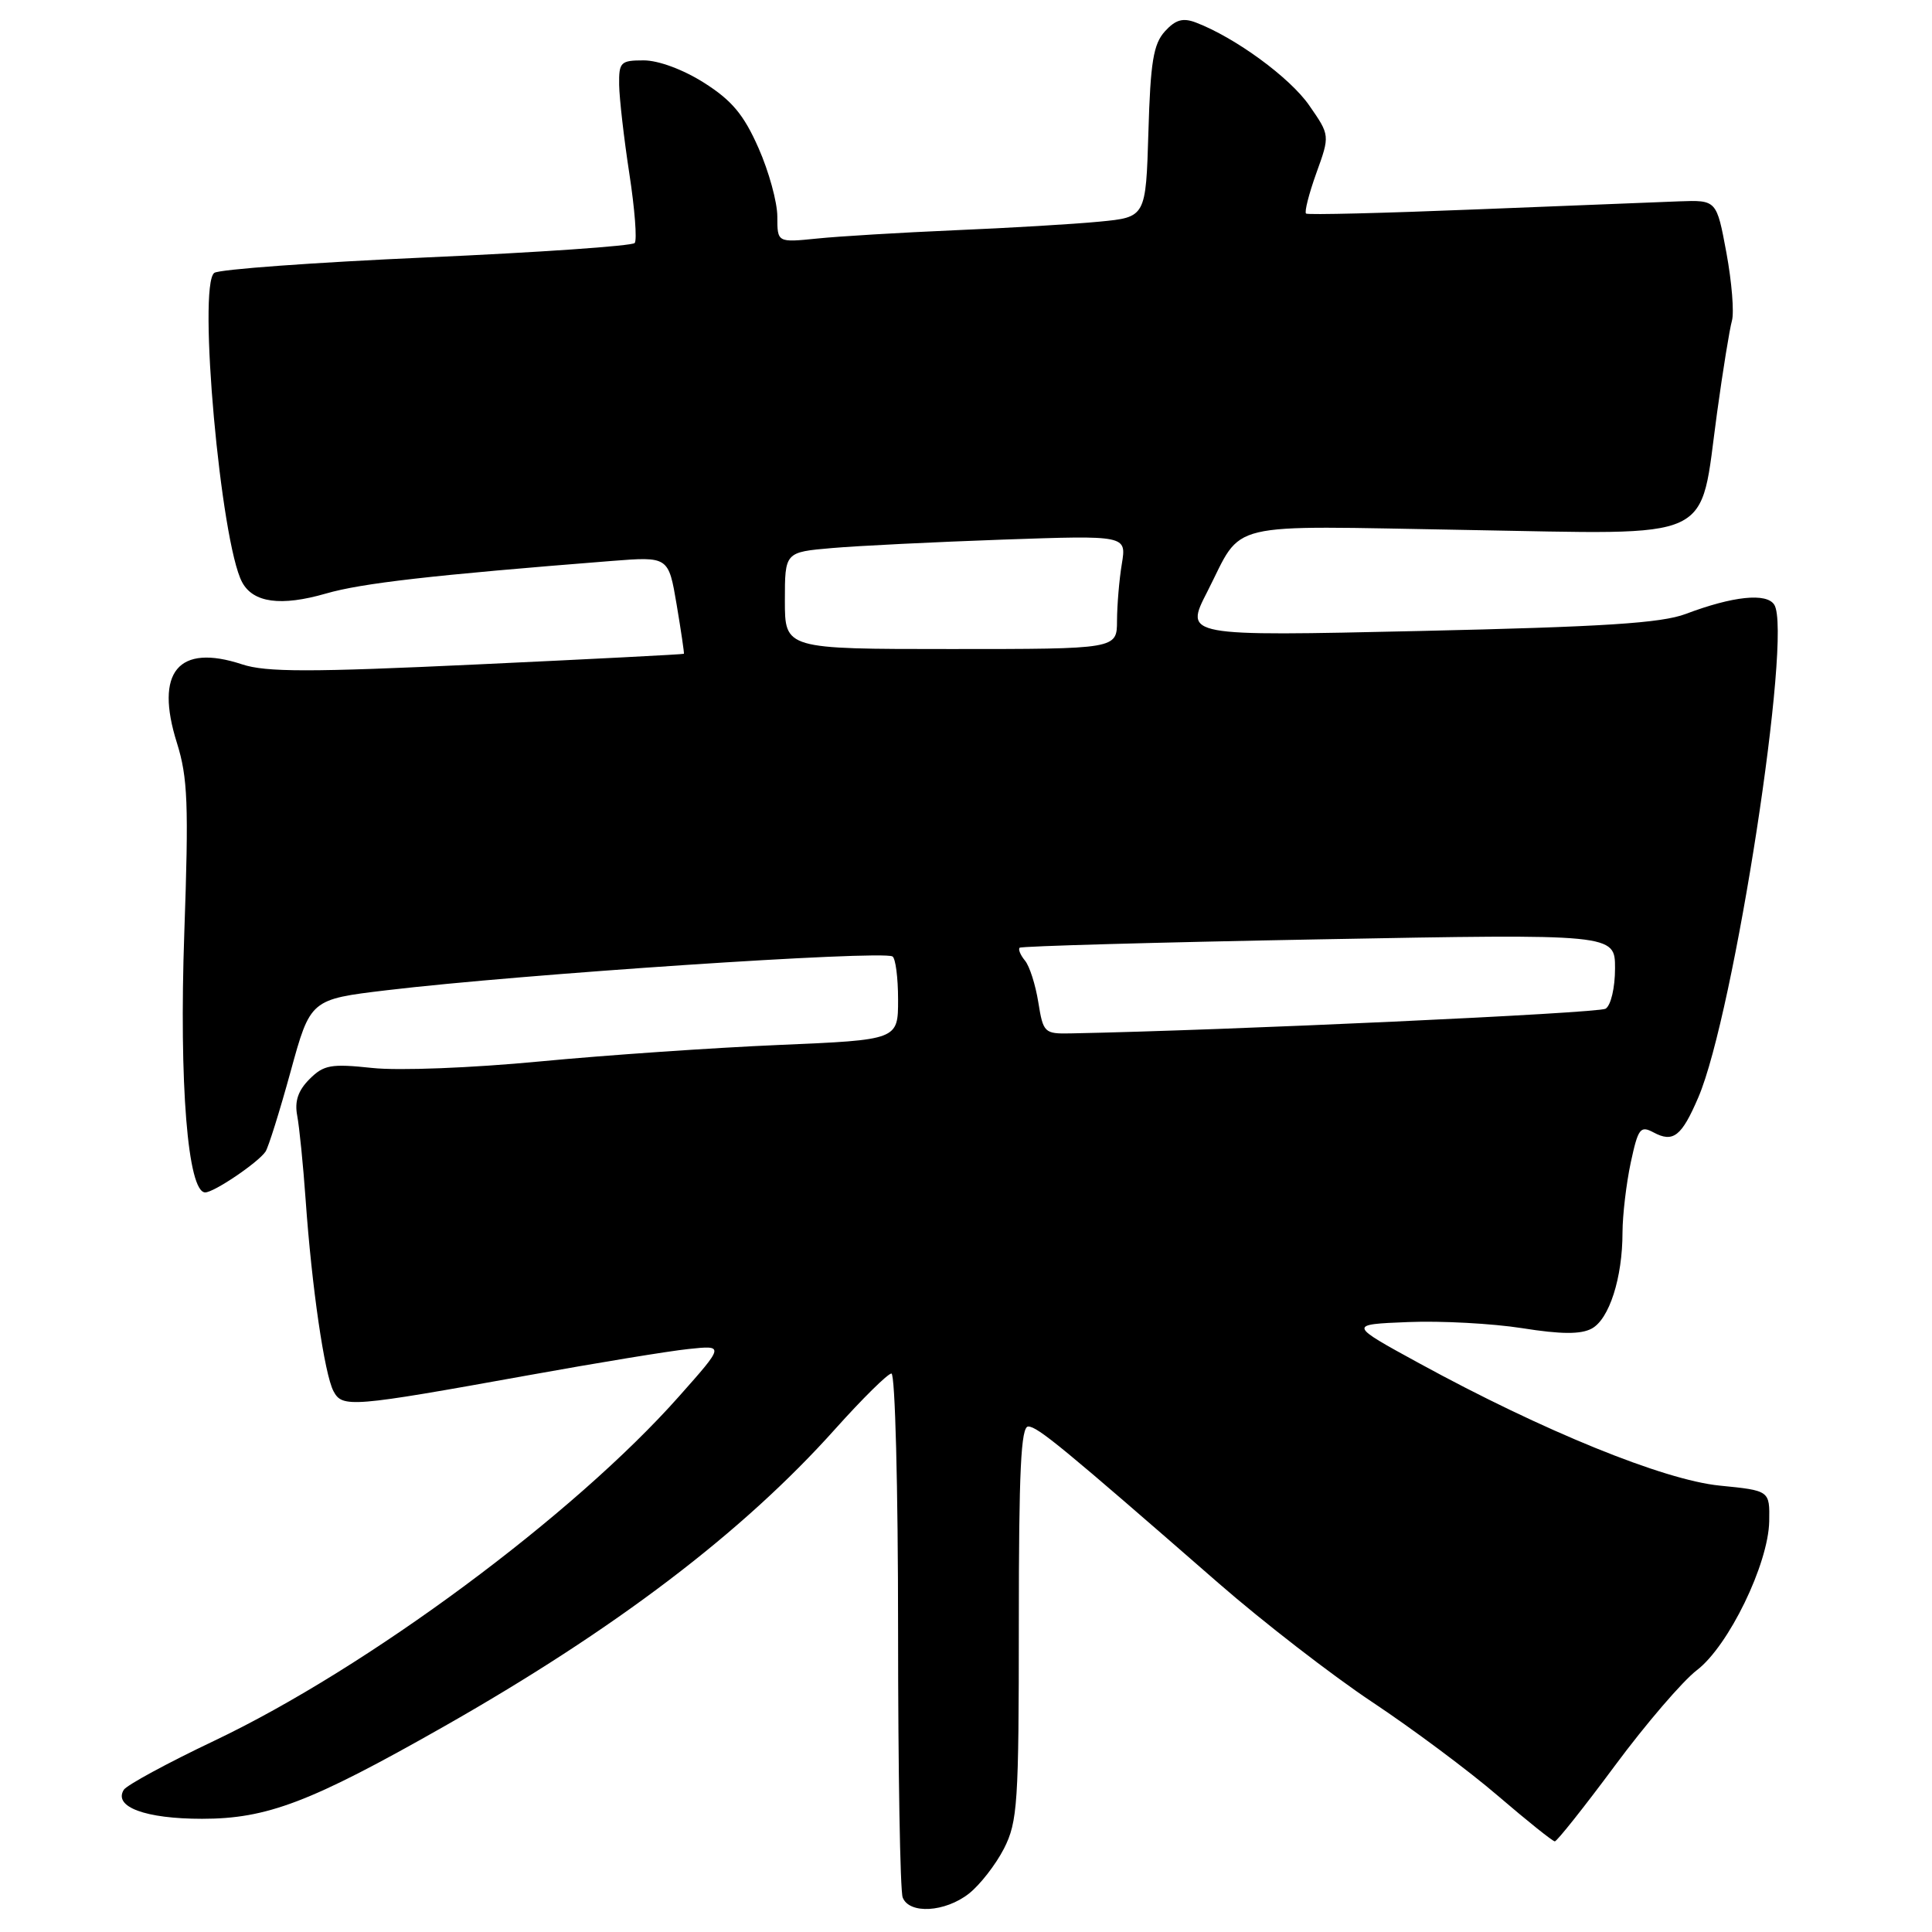 <?xml version="1.0" encoding="UTF-8" standalone="no"?>
<!DOCTYPE svg PUBLIC "-//W3C//DTD SVG 1.1//EN" "http://www.w3.org/Graphics/SVG/1.1/DTD/svg11.dtd" >
<svg xmlns="http://www.w3.org/2000/svg" xmlns:xlink="http://www.w3.org/1999/xlink" version="1.1" viewBox="0 0 256 256">
 <g >
 <path fill="currentColor"
d=" M 128.39 250.91 C 129.86 249.75 131.94 247.07 133.03 244.95 C 134.84 241.39 135.00 238.98 135.00 215.04 C 135.00 194.87 135.28 189.00 136.25 189.02 C 137.49 189.03 140.88 191.83 161.50 209.81 C 167.38 214.93 176.53 222.01 181.84 225.54 C 187.15 229.07 194.65 234.66 198.50 237.97 C 202.35 241.27 205.73 243.98 206.02 243.99 C 206.30 243.99 209.89 239.48 213.99 233.95 C 218.08 228.43 222.97 222.74 224.84 221.31 C 229.05 218.10 234.32 207.24 234.43 201.58 C 234.50 197.51 234.50 197.51 227.86 196.85 C 220.44 196.11 204.44 189.60 188.07 180.65 C 178.64 175.50 178.64 175.50 186.57 175.18 C 190.93 175.00 197.74 175.37 201.70 175.99 C 206.86 176.81 209.46 176.82 210.90 176.05 C 213.23 174.81 214.99 169.33 214.99 163.30 C 215.00 160.99 215.49 156.83 216.08 154.06 C 217.06 149.50 217.35 149.12 219.10 150.05 C 221.71 151.45 222.82 150.58 225.04 145.40 C 229.78 134.35 237.54 83.98 235.10 80.13 C 234.08 78.52 229.62 78.99 223.37 81.35 C 220.13 82.57 212.55 83.06 188.09 83.61 C 156.94 84.31 156.94 84.31 159.97 78.41 C 164.82 68.91 161.69 69.66 194.22 70.22 C 227.87 70.79 225.13 72.07 227.52 54.69 C 228.29 49.08 229.18 43.60 229.49 42.50 C 229.80 41.40 229.47 37.35 228.76 33.50 C 227.46 26.50 227.46 26.50 222.48 26.68 C 219.74 26.78 207.60 27.26 195.50 27.75 C 183.40 28.24 173.30 28.49 173.06 28.30 C 172.82 28.11 173.43 25.70 174.42 22.94 C 176.23 17.93 176.23 17.93 173.48 13.97 C 170.92 10.27 163.65 4.96 158.45 2.98 C 156.73 2.33 155.76 2.61 154.35 4.16 C 152.83 5.84 152.44 8.22 152.17 17.49 C 151.83 28.78 151.83 28.78 145.67 29.37 C 142.27 29.70 133.65 30.21 126.50 30.51 C 119.35 30.82 111.14 31.31 108.25 31.61 C 103.00 32.14 103.00 32.14 103.00 28.70 C 103.00 26.80 101.88 22.71 100.50 19.60 C 98.56 15.20 96.98 13.31 93.31 10.98 C 90.54 9.22 87.25 8.00 85.30 8.00 C 82.23 8.00 82.00 8.23 82.04 11.25 C 82.07 13.04 82.67 18.32 83.39 23.00 C 84.11 27.68 84.43 31.82 84.10 32.20 C 83.76 32.59 71.34 33.45 56.50 34.11 C 41.65 34.77 29.00 35.69 28.39 36.16 C 26.18 37.85 29.24 71.85 32.08 77.14 C 33.54 79.87 37.22 80.37 43.18 78.65 C 47.94 77.27 57.23 76.21 81.04 74.33 C 88.58 73.74 88.58 73.74 89.66 80.12 C 90.25 83.63 90.68 86.56 90.62 86.63 C 90.55 86.71 78.23 87.34 63.24 88.04 C 41.03 89.08 35.26 89.08 32.08 88.03 C 23.62 85.24 20.48 89.03 23.44 98.43 C 24.88 103.03 25.02 106.51 24.42 123.63 C 23.72 143.64 24.88 158.00 27.19 158.00 C 28.36 158.00 34.18 154.06 35.18 152.60 C 35.56 152.04 37.05 147.28 38.50 142.01 C 41.13 132.42 41.13 132.42 51.26 131.21 C 68.98 129.09 116.64 125.91 118.25 126.73 C 118.66 126.94 119.00 129.52 119.00 132.45 C 119.00 137.79 119.00 137.79 103.25 138.46 C 94.59 138.83 80.30 139.81 71.50 140.65 C 62.49 141.51 52.80 141.89 49.32 141.51 C 43.85 140.93 42.90 141.10 41.01 142.99 C 39.50 144.50 39.02 145.92 39.38 147.82 C 39.66 149.29 40.17 154.32 40.50 159.00 C 41.31 170.54 43.00 182.11 44.19 184.34 C 45.37 186.56 46.50 186.47 70.00 182.23 C 79.08 180.59 88.63 179.02 91.24 178.75 C 95.99 178.25 95.99 178.25 89.98 185.02 C 76.04 200.75 48.71 221.00 28.39 230.66 C 22.18 233.61 16.79 236.54 16.40 237.16 C 15.00 239.42 19.26 241.00 26.77 241.00 C 35.39 241.00 41.13 238.81 58.70 228.84 C 81.50 215.90 98.39 203.07 110.65 189.37 C 114.28 185.32 117.64 182.00 118.12 182.00 C 118.61 182.00 119.00 197.13 119.00 215.92 C 119.00 234.57 119.27 250.55 119.61 251.42 C 120.47 253.67 125.23 253.39 128.39 250.91 Z  M 137.58 132.80 C 137.21 130.49 136.42 128.00 135.81 127.28 C 135.21 126.55 134.89 125.78 135.11 125.58 C 135.32 125.37 153.16 124.87 174.75 124.47 C 214.00 123.74 214.00 123.74 214.00 128.31 C 214.00 130.89 213.45 133.22 212.75 133.66 C 211.78 134.26 162.53 136.53 141.88 136.93 C 138.38 137.00 138.23 136.85 137.58 132.80 Z  M 104.00 79.58 C 104.00 73.16 104.00 73.16 110.25 72.62 C 113.69 72.32 123.87 71.82 132.89 71.50 C 149.27 70.93 149.27 70.93 148.65 74.71 C 148.30 76.80 148.02 80.19 148.01 82.25 C 148.00 86.00 148.00 86.00 126.00 86.00 C 104.00 86.00 104.00 86.00 104.00 79.58 Z "/>
</g>
</svg>
